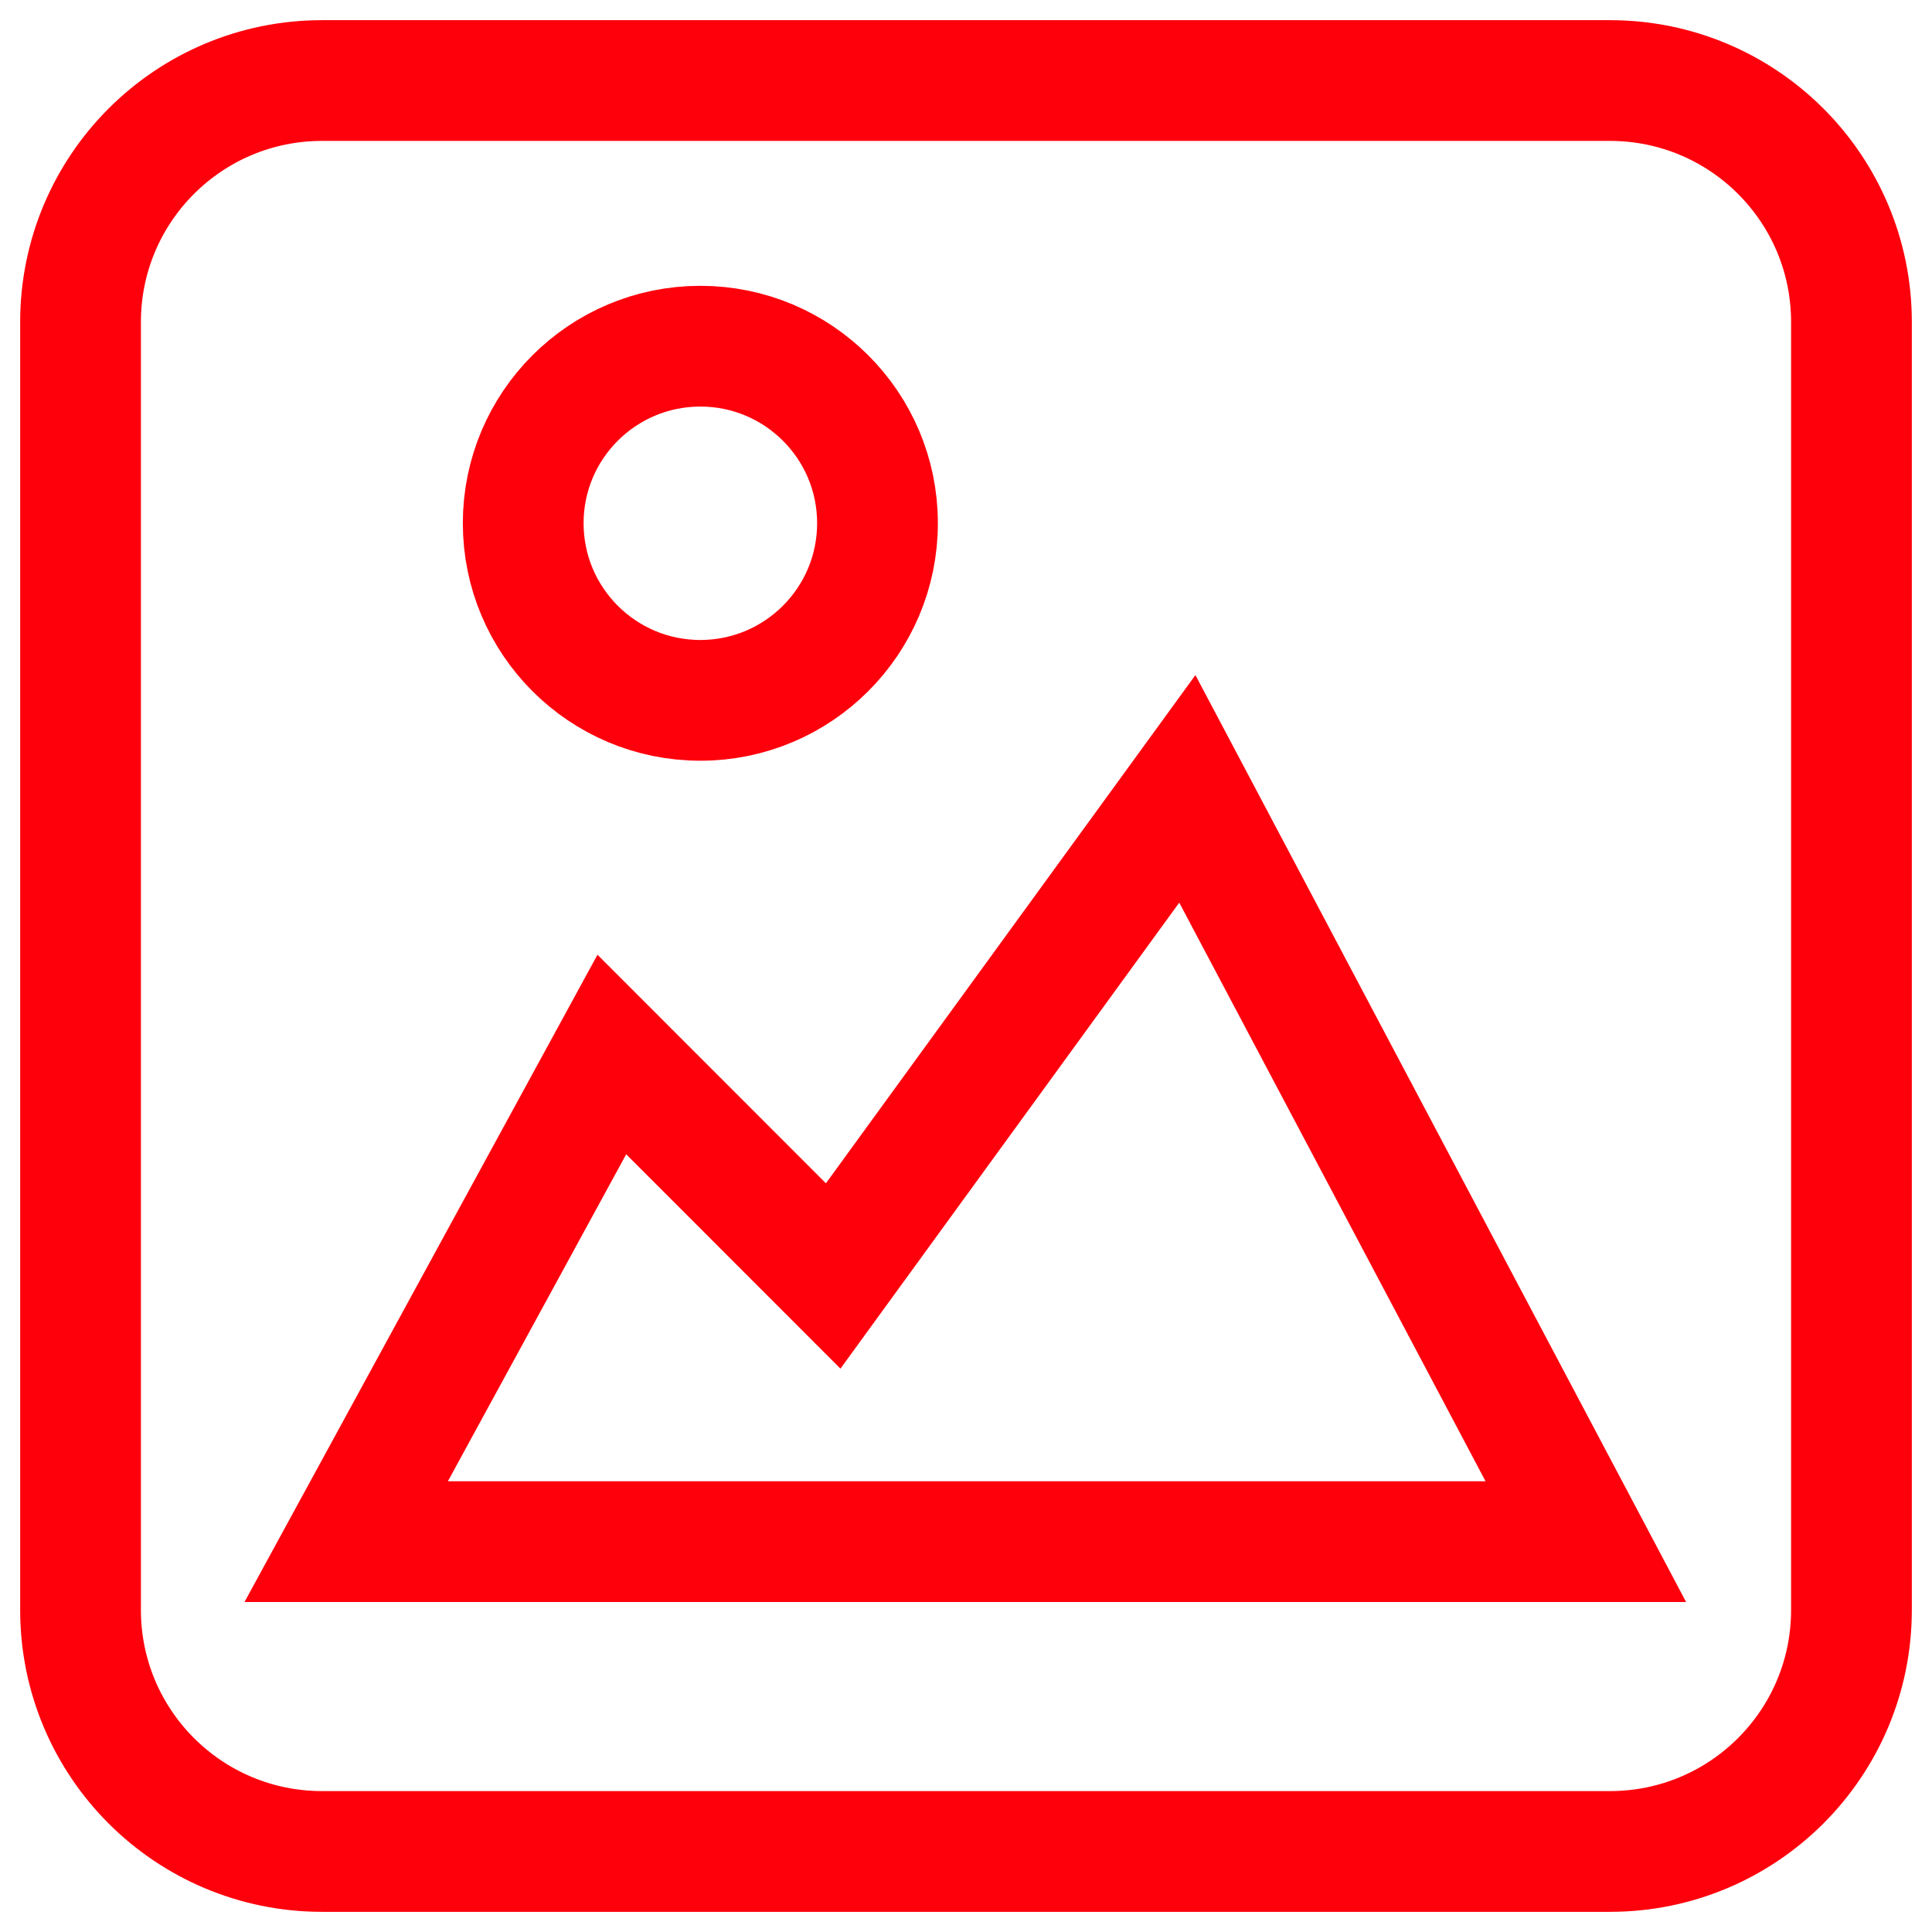 <?xml version="1.0" encoding="UTF-8"?>
<svg width="16px" height="16px" viewBox="0 0 16 16" version="1.1" xmlns="http://www.w3.org/2000/svg" xmlns:xlink="http://www.w3.org/1999/xlink">
    <!-- Generator: Sketch 54.1 (76490) - https://sketchapp.com -->
    <title>Icon/All/edit Copy</title>
    <desc>Created with Sketch.</desc>
    <g id="Symbols" stroke="none" stroke-width="1" fill="none" fill-rule="evenodd" stroke-linecap="round">
        <g id="table/row/icon" transform="translate(-10, -12)" stroke="#FE000C">
            <g id="Icon/All/pictures" transform="translate(10, 12)">
                <path d="M2.667,0.667 L13.333,0.667 C14.438,0.667 15.333,1.562 15.333,2.667 L15.333,13.333 C15.333,14.438 14.438,15.333 13.333,15.333 L2.667,15.333 C1.562,15.333 0.667,14.438 0.667,13.333 L0.667,2.667 C0.667,1.562 1.562,0.667 2.667,0.667 Z M2.867,12.767 L5.067,8.733 L6.9,10.567 L9.833,6.533 L13.133,12.767 L2.867,12.767 L2.867,12.767 Z M5.8,5.8 C6.61,5.8 7.267,5.143 7.267,4.333 C7.267,3.523 6.61,2.867 5.8,2.867 C4.99,2.867 4.333,3.523 4.333,4.333 C4.333,5.143 4.99,5.8 5.8,5.8 Z" id="Combined-Shape"></path>
            </g>
        </g>
    </g>
</svg>